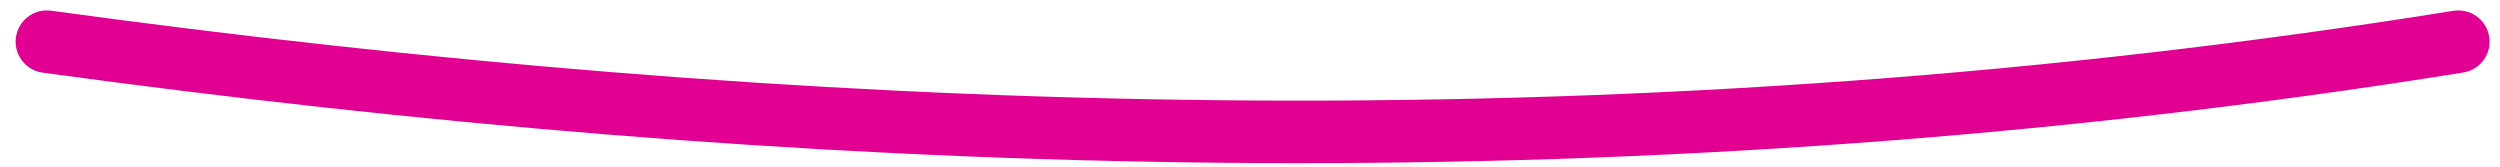 <svg width="120" height="8" viewBox="0 0 120 8" fill="none" xmlns="http://www.w3.org/2000/svg">
<path d="M117.763 0.519C118.581 0.388 119.35 0.945 119.481 1.763C119.612 2.58 119.055 3.35 118.237 3.481C78.823 9.807 41.081 8.586 5.484 3.945L2.047 3.486L1.896 3.458C1.157 3.279 0.659 2.566 0.764 1.797C0.869 1.027 1.541 0.474 2.301 0.501L2.453 0.514L5.872 0.971C41.266 5.585 78.708 6.787 117.763 0.519Z" fill="#E10091"/>
</svg>
